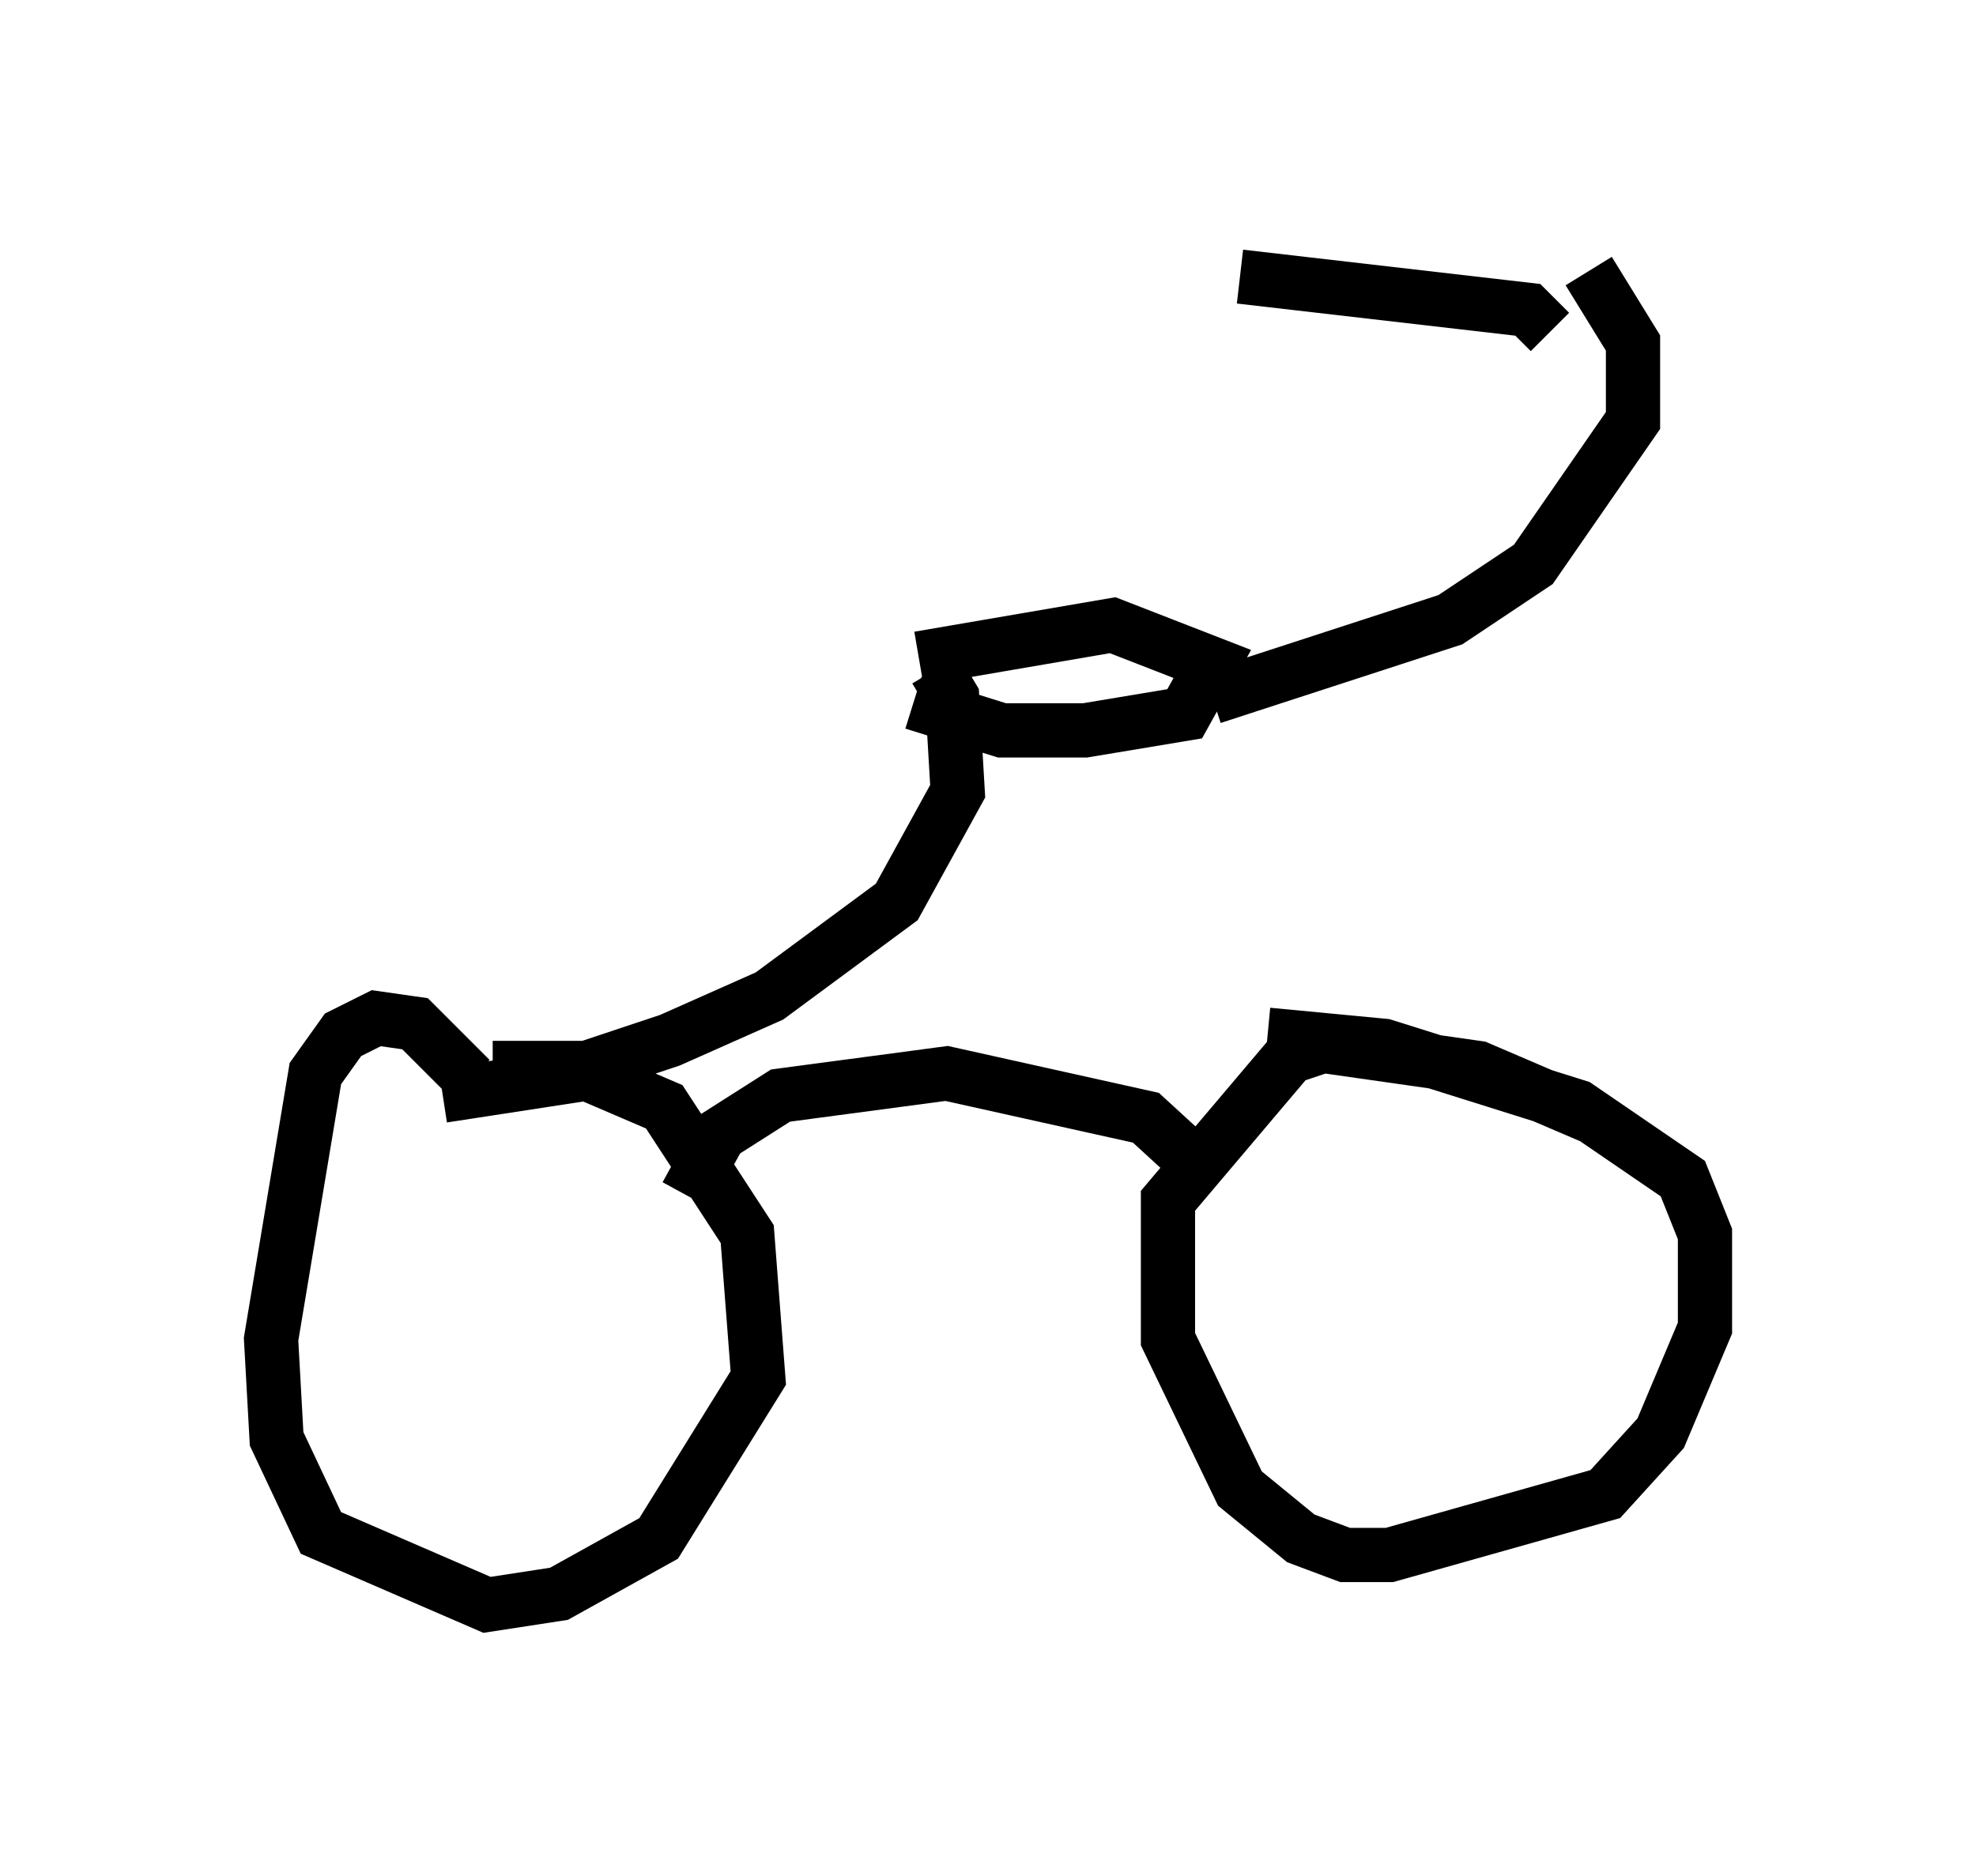 <?xml version="1.0" encoding="utf-8" ?>
<svg baseProfile="full" height="34.602" version="1.1" width="36.44" xmlns="http://www.w3.org/2000/svg" xmlns:ev="http://www.w3.org/2001/xml-events" xmlns:xlink="http://www.w3.org/1999/xlink"><defs /><rect fill="white" height="34.602" width="36.44" x="0" y="0" /><path d="M9.39, 21.231 m-0.715, -1.327 l-1.021, -1.021 -0.715, -0.102 l-0.613, 0.306 -0.51, 0.715 l-0.817, 4.9 0.102, 1.838 l0.817, 1.735 3.063, 1.327 l1.327, -0.204 1.838, -1.021 l1.838, -2.96 -0.204, -2.654 l-1.531, -2.348 -1.429, -0.613 l-2.654, 0.408 m21.234, 0.408 l-2.144, -0.919 -2.858, -0.408 l-0.613, 0.204 -2.246, 2.654 l0.0, 2.552 1.327, 2.756 l1.123, 0.919 0.817, 0.306 l0.817, 0.0 3.981, -1.123 l1.021, -1.123 0.817, -1.94 l0.0, -1.735 -0.408, -1.021 l-1.94, -1.327 -3.573, -1.123 l-2.144, -0.204 m-10.719, 2.96 l0.613, -1.123 1.123, -0.715 l3.063, -0.408 3.675, 0.817 l1.225, 1.123 m-13.271, -2.042 l1.735, 0.0 1.531, -0.51 l1.838, -0.817 2.348, -1.735 l1.123, -2.042 -0.102, -1.735 l-0.306, -0.51 m-0.408, 0.613 l1.633, 0.51 1.531, 0.0 l1.838, -0.306 0.51, -0.919 l-1.838, -0.715 -3.573, 0.613 m5.41, 0.715 l4.39, -1.429 1.531, -1.021 l1.838, -2.654 0.0, -1.429 l-0.817, -1.327 m-0.715, 1.123 l-0.408, -0.408 -5.308, -0.613 " fill="none" stroke="black" stroke-width="1" /></svg>